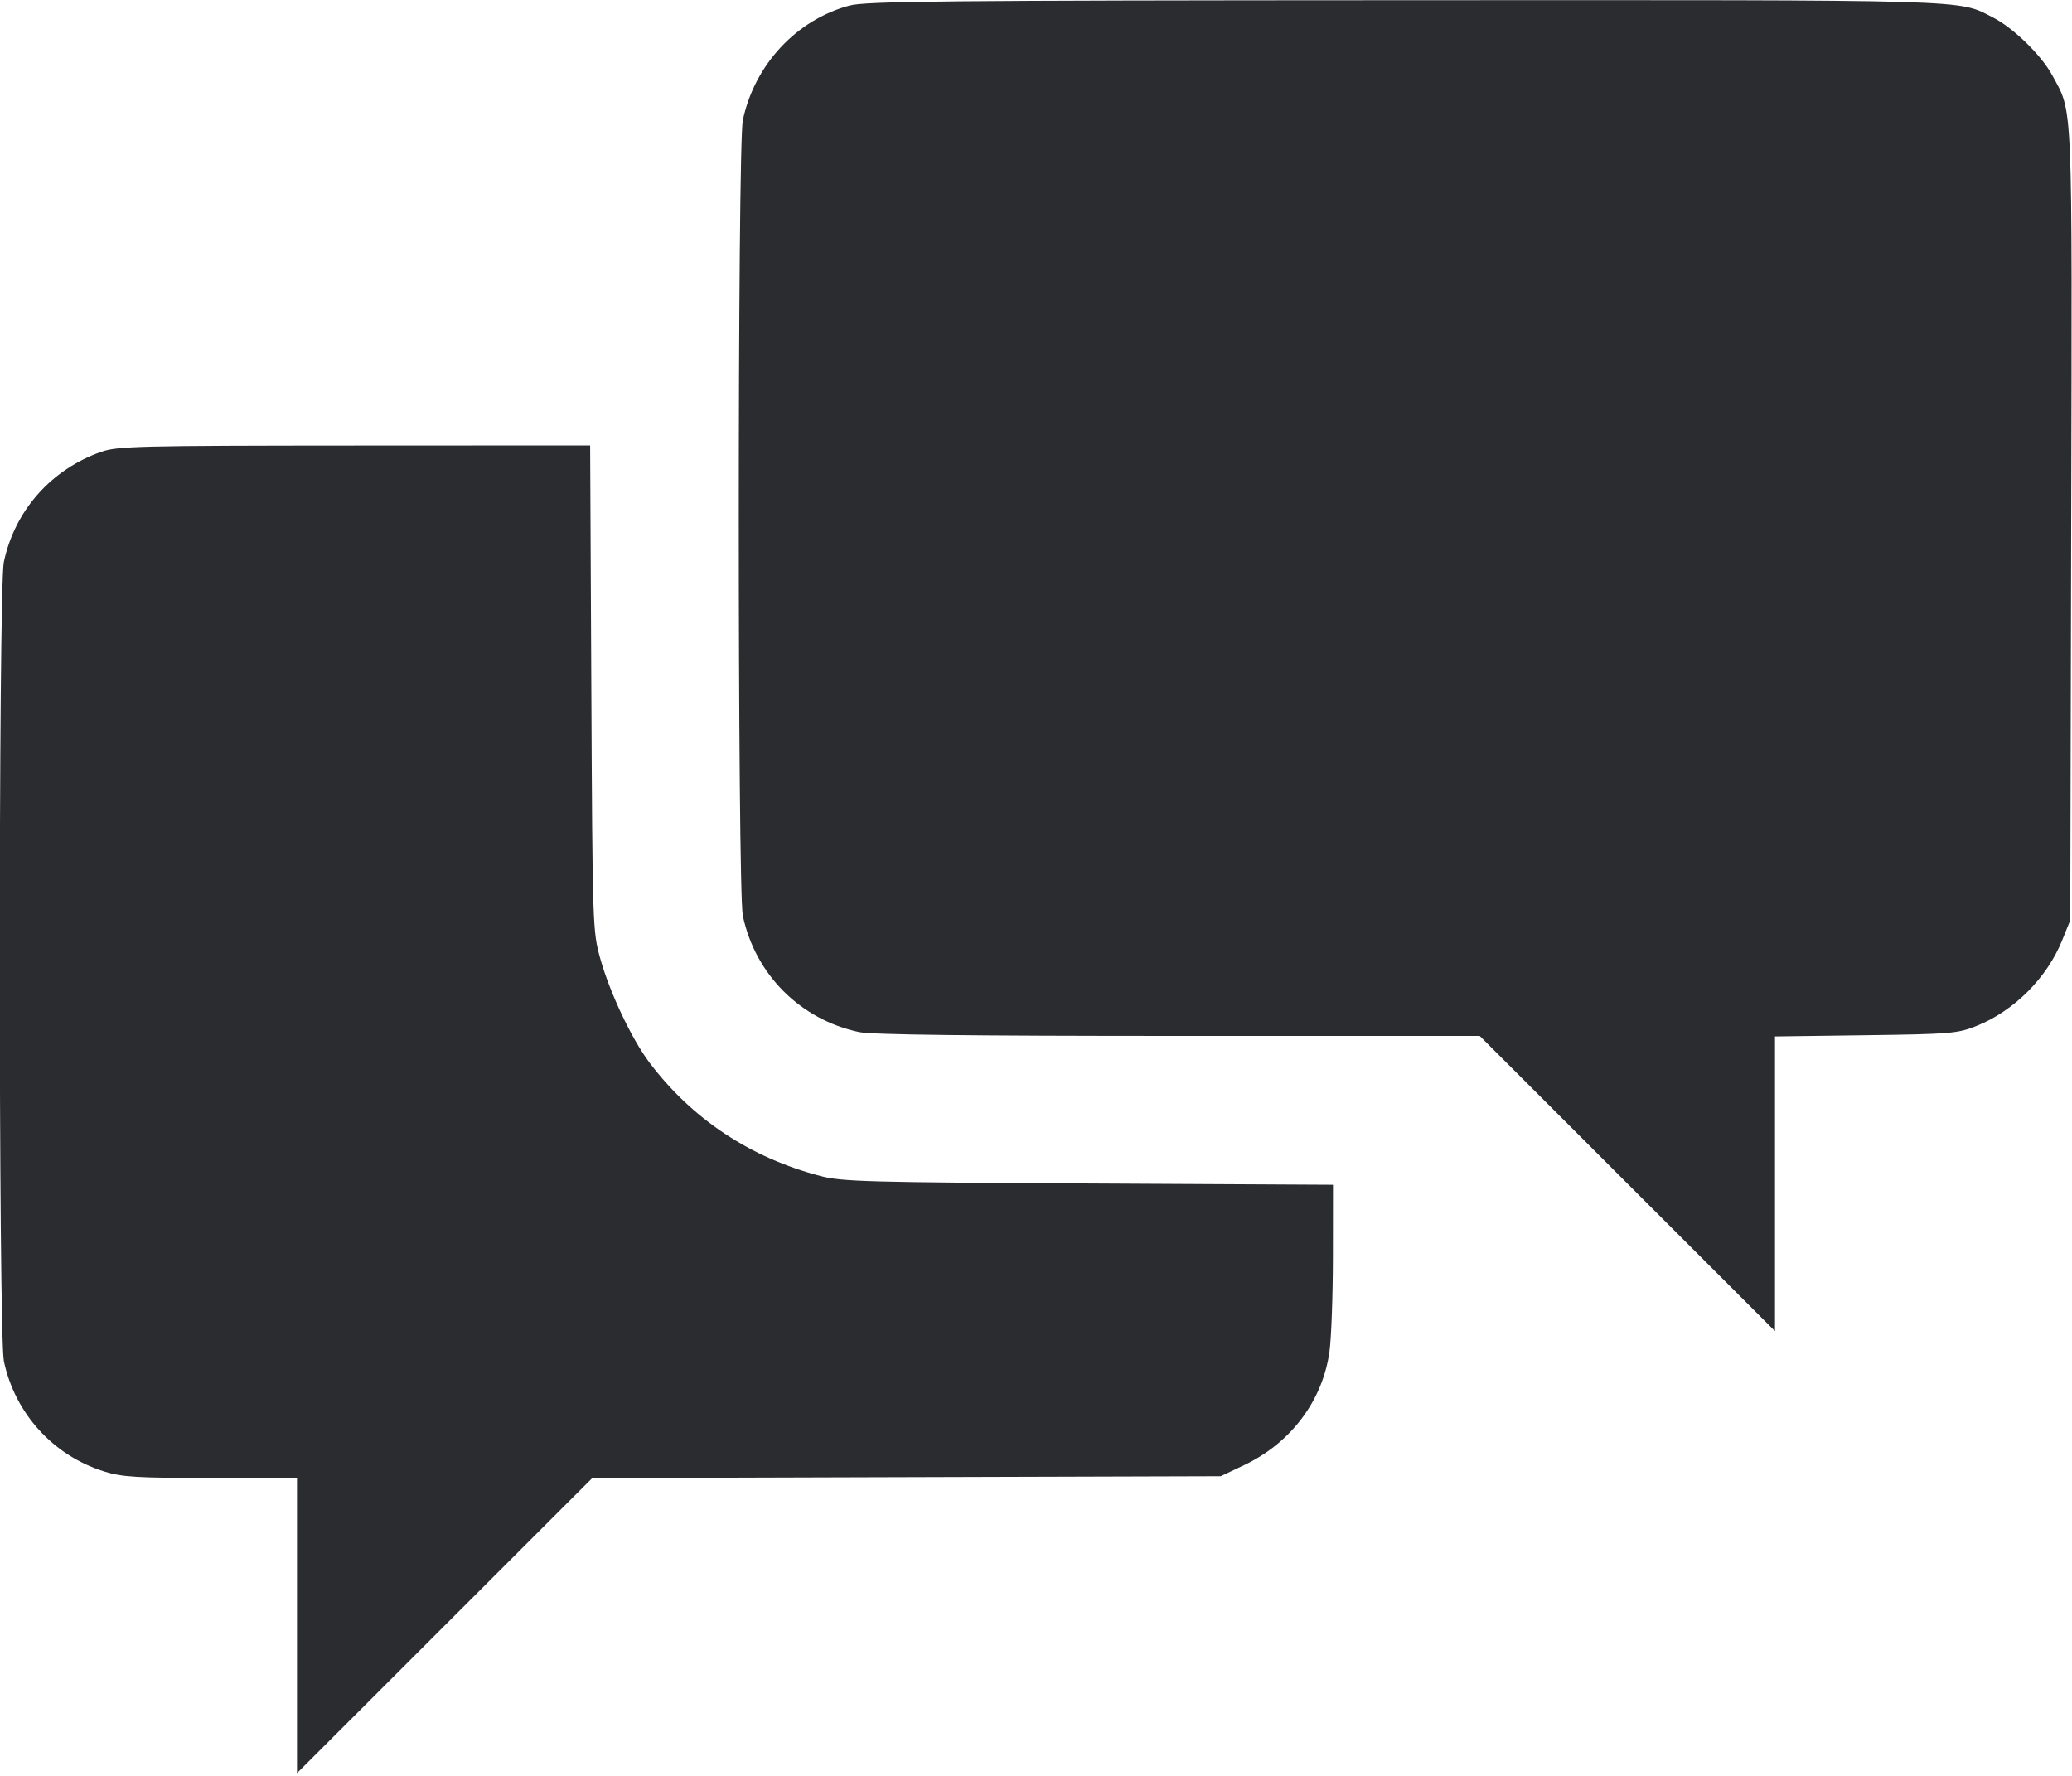 <svg width="56" height="48" viewBox="0 0 56 48" fill="none" xmlns="http://www.w3.org/2000/svg"><path d="M22.960 0.150 C 21.526 0.533,20.392 1.752,20.077 3.248 C 19.931 3.944,19.931 24.056,20.077 24.752 C 20.411 26.339,21.635 27.562,23.221 27.896 C 23.563 27.968,26.229 28.000,31.854 28.000 L 39.993 28.000 43.983 31.990 L 47.973 35.979 47.973 31.996 L 47.973 28.014 50.423 27.981 C 52.727 27.950,52.906 27.935,53.419 27.730 C 54.429 27.328,55.324 26.434,55.735 25.413 L 55.953 24.873 55.978 14.193 C 56.005 2.498,56.030 3.077,55.463 2.029 C 55.176 1.498,54.410 0.750,53.873 0.477 C 52.900 -0.020,53.555 -0.000,37.944 0.006 C 25.514 0.011,23.401 0.032,22.960 0.150 M2.745 12.210 C 1.388 12.680,0.395 13.801,0.103 15.195 C -0.043 15.896,-0.042 36.101,0.105 36.792 C 0.406 38.209,1.440 39.344,2.822 39.774 C 3.299 39.923,3.702 39.947,5.702 39.947 L 8.027 39.947 8.027 43.936 L 8.027 47.926 12.017 43.938 L 16.007 39.950 24.500 39.925 L 32.993 39.900 33.624 39.601 C 34.886 39.003,35.744 37.865,35.931 36.540 C 35.982 36.181,36.024 35.017,36.025 33.955 L 36.027 32.023 29.423 31.988 C 23.441 31.957,22.760 31.938,22.177 31.787 C 20.282 31.292,18.706 30.247,17.553 28.720 C 17.070 28.078,16.479 26.827,16.221 25.900 C 16.018 25.167,16.014 25.032,15.982 18.597 L 15.950 12.040 9.585 12.043 C 3.758 12.046,3.180 12.060,2.745 12.210 " fill="#2B2C30" stroke="none" fill-rule="evenodd"></path></svg>